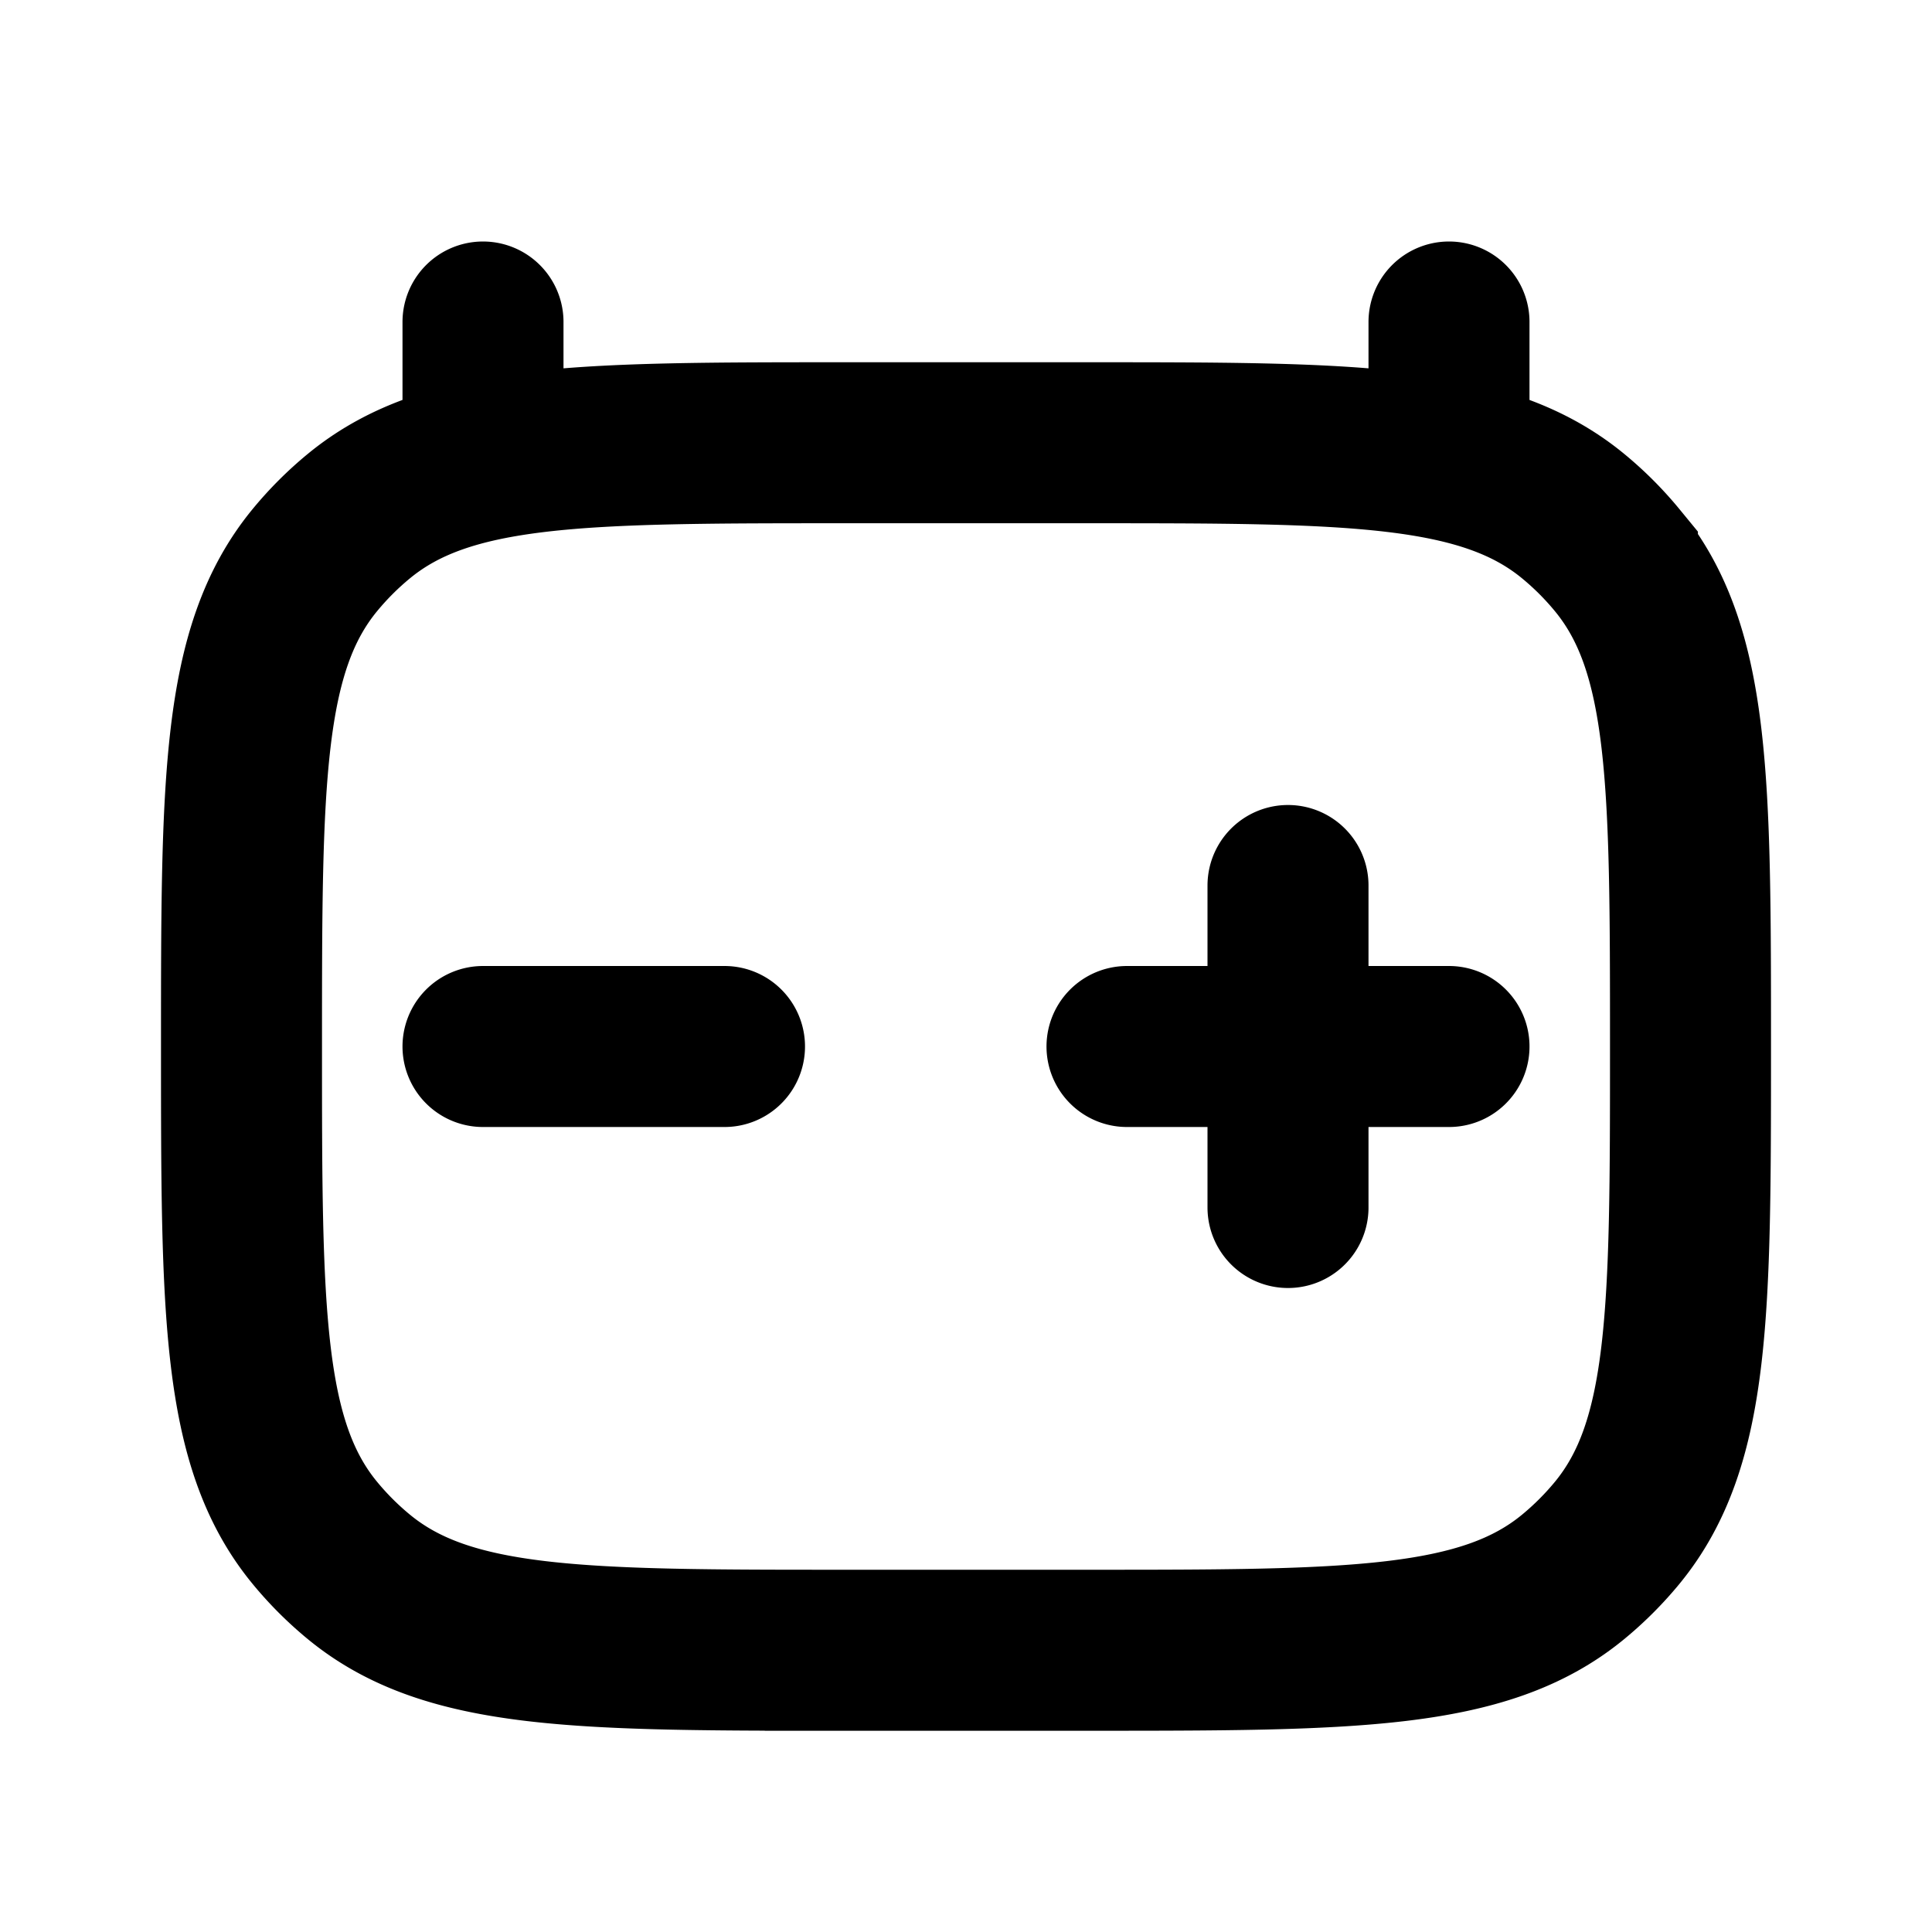 <svg xmlns="http://www.w3.org/2000/svg" width="24" height="24" viewBox="0 0 24 24" fill="none">
    <path stroke="currentColor" stroke-linecap="round" stroke-width="2" d="M16 11v4m-2-2h4M6 13h3M6 4v1.5M18 4v1.5m-7.5 15h3c3.288 0 4.931 0 6.038-.908.202-.166.388-.352.554-.554C21 17.93 21 16.288 21 13v0c0-3.287 0-4.931-.908-6.038a4 4 0 0 0-.554-.554C18.43 5.5 16.788 5.5 13.5 5.5h-3c-3.287 0-4.931 0-6.038.908a4 4 0 0 0-.554.554C3 8.07 3 9.712 3 13v0c0 3.288 0 4.931.908 6.038a4 4 0 0 0 .554.554c1.107.908 2.75.908 6.038.908Z"/>
</svg>